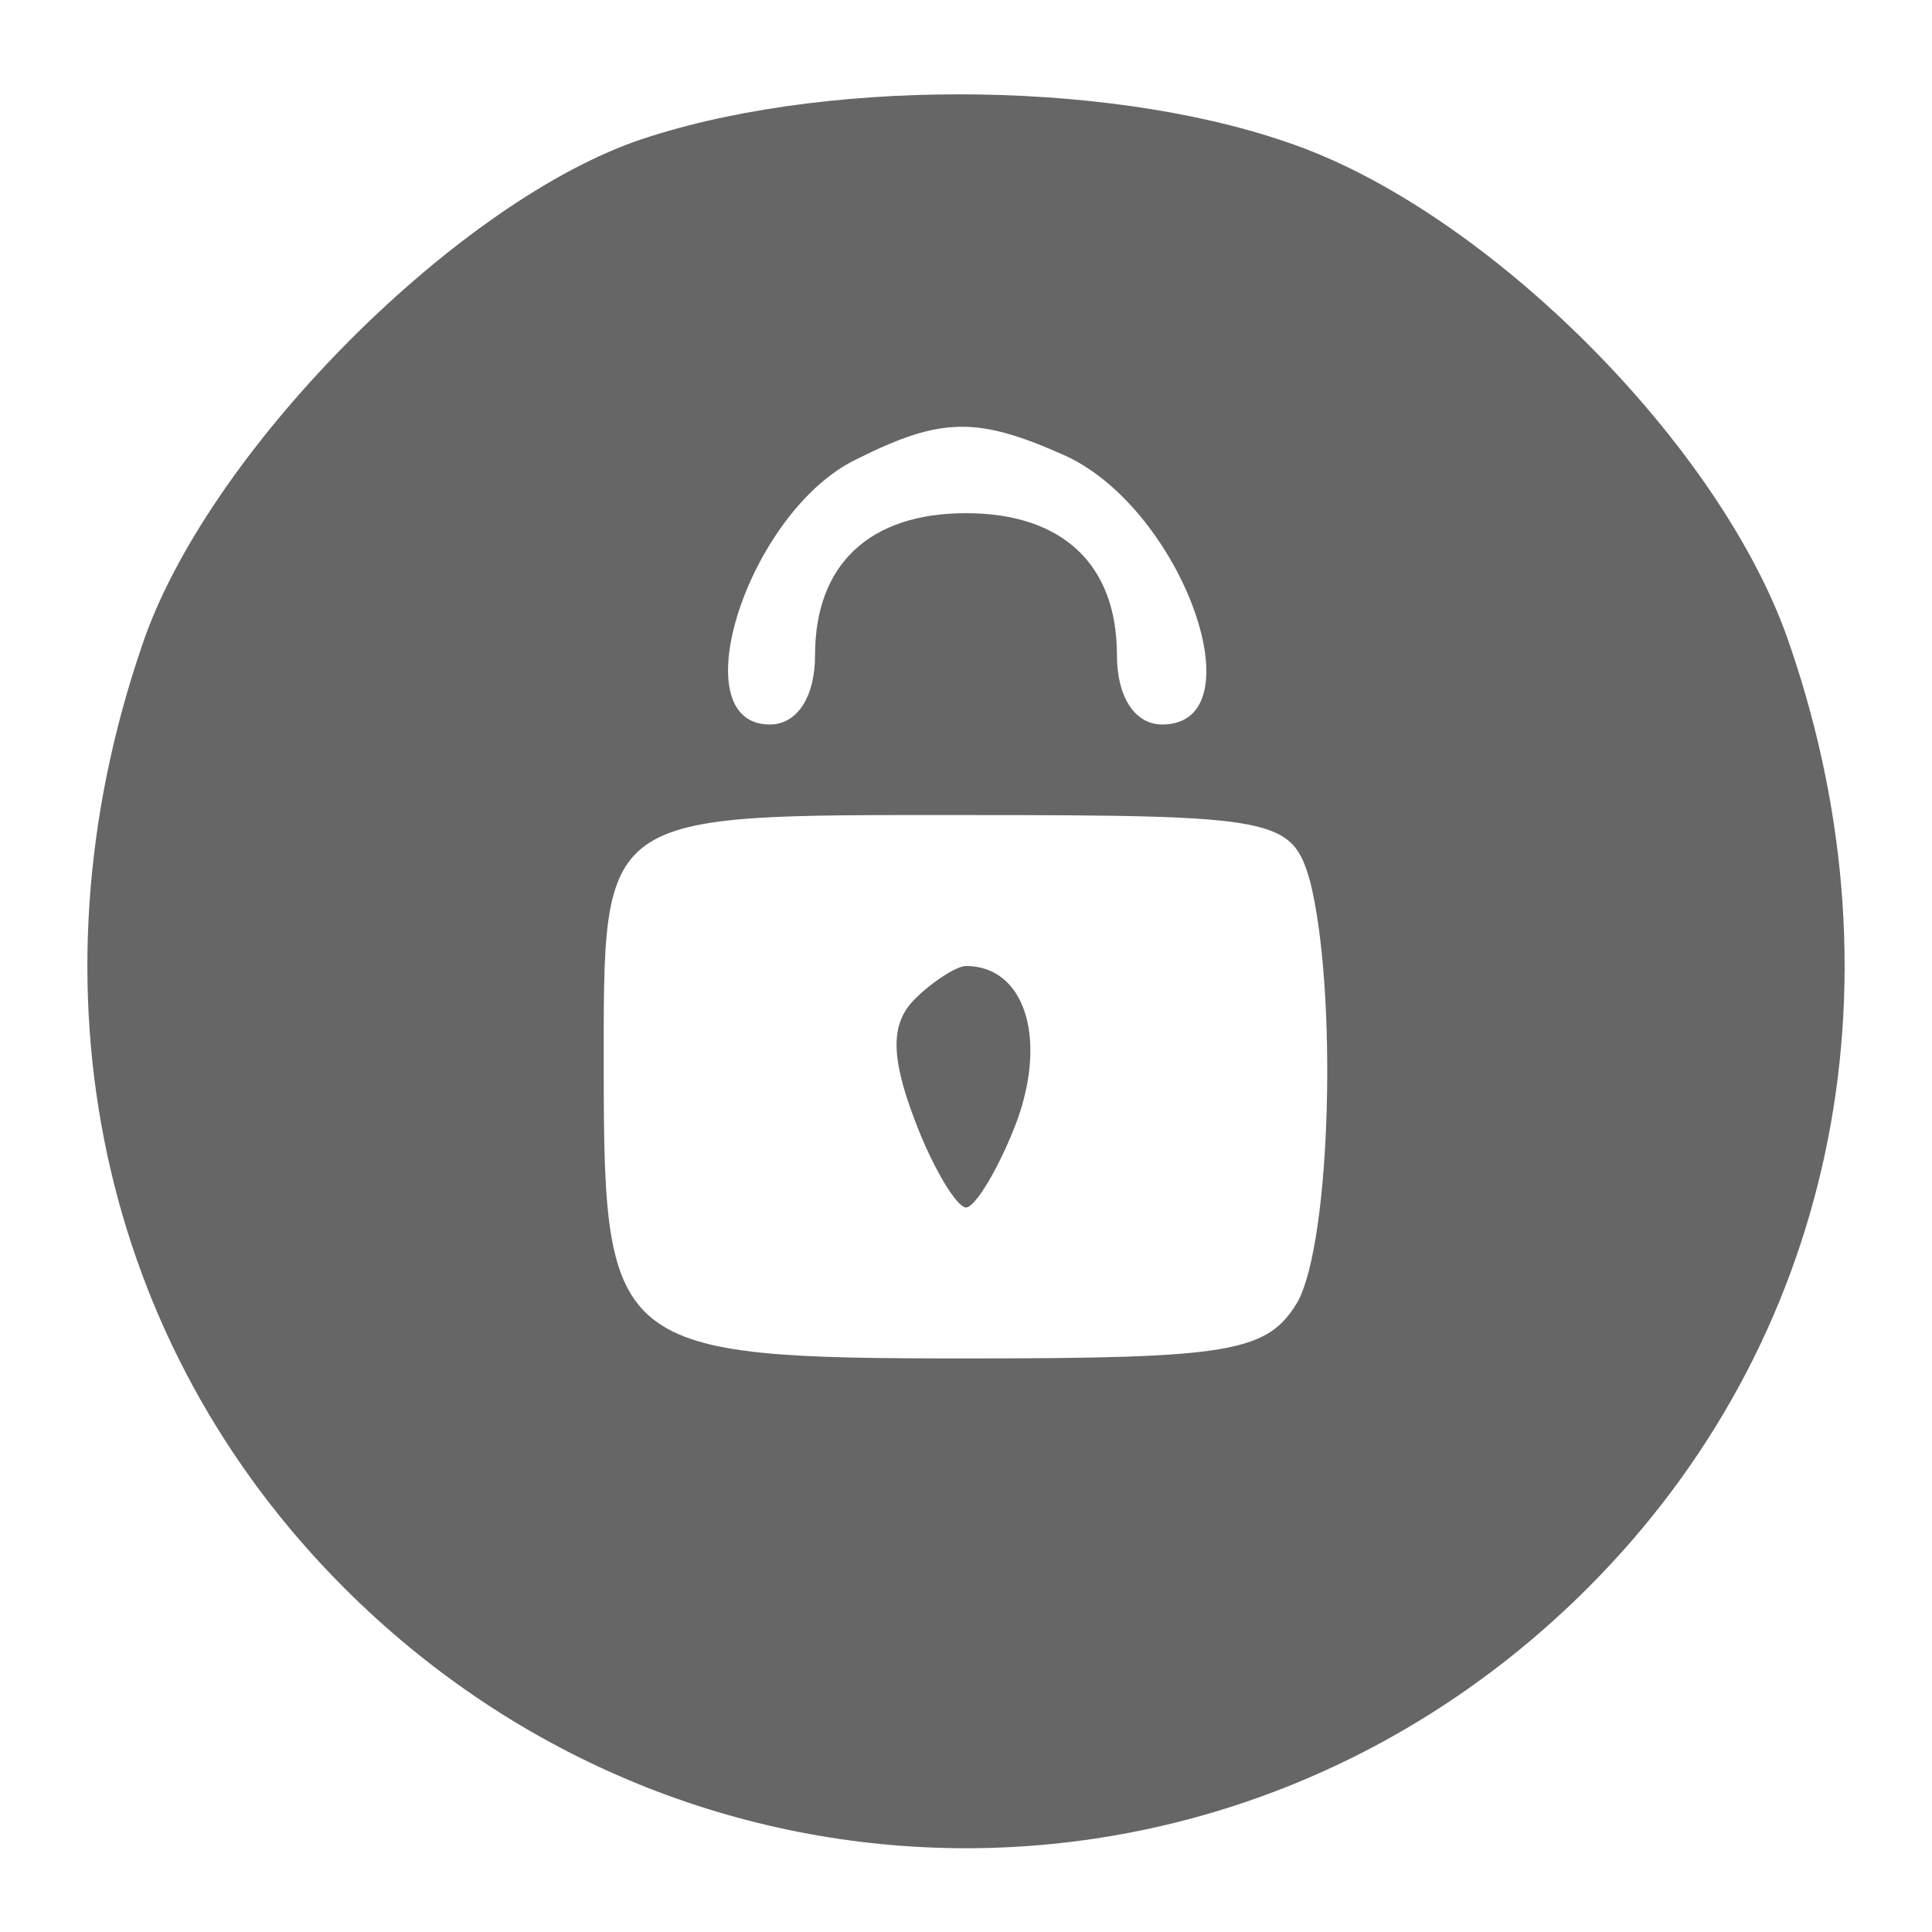 <?xml version="1.0" standalone="no"?>
<!DOCTYPE svg PUBLIC "-//W3C//DTD SVG 20010904//EN"
 "http://www.w3.org/TR/2001/REC-SVG-20010904/DTD/svg10.dtd">
<svg version="1.0" xmlns="http://www.w3.org/2000/svg"
 width="64pt" height="64pt" viewBox="0 0 64 64"
 preserveAspectRatio="xMidYMid meet">

<g transform="translate(0,64) scale(0.1,-0.1)"
fill="#666666" stroke="none">
<path d="M210 593 c-61 -22 -142 -104 -163 -167 -39 -114 -14 -231 67 -312
115 -115 297 -115 412 0 81 81 106 198 67 312 -22 66 -101 145 -167 167 -61
21 -156 21 -216 0z m143 -104 c39 -18 64 -89 32 -89 -9 0 -15 9 -15 23 0 30
-18 47 -50 47 -32 0 -50 -17 -50 -47 0 -14 -6 -23 -15 -23 -30 0 -7 71 29 88
28 14 40 14 69 1z m81 -141 c9 -36 7 -118 -4 -139 -10 -17 -22 -19 -110 -19
-116 0 -120 3 -120 94 0 88 -3 86 120 86 103 0 108 -1 114 -22z"/>
<path d="M303 309 c-8 -8 -8 -19 0 -40 6 -16 14 -29 17 -29 3 0 11 13 17 29
10 28 2 51 -17 51 -3 0 -11 -5 -17 -11z"/>
</g>
</svg>
